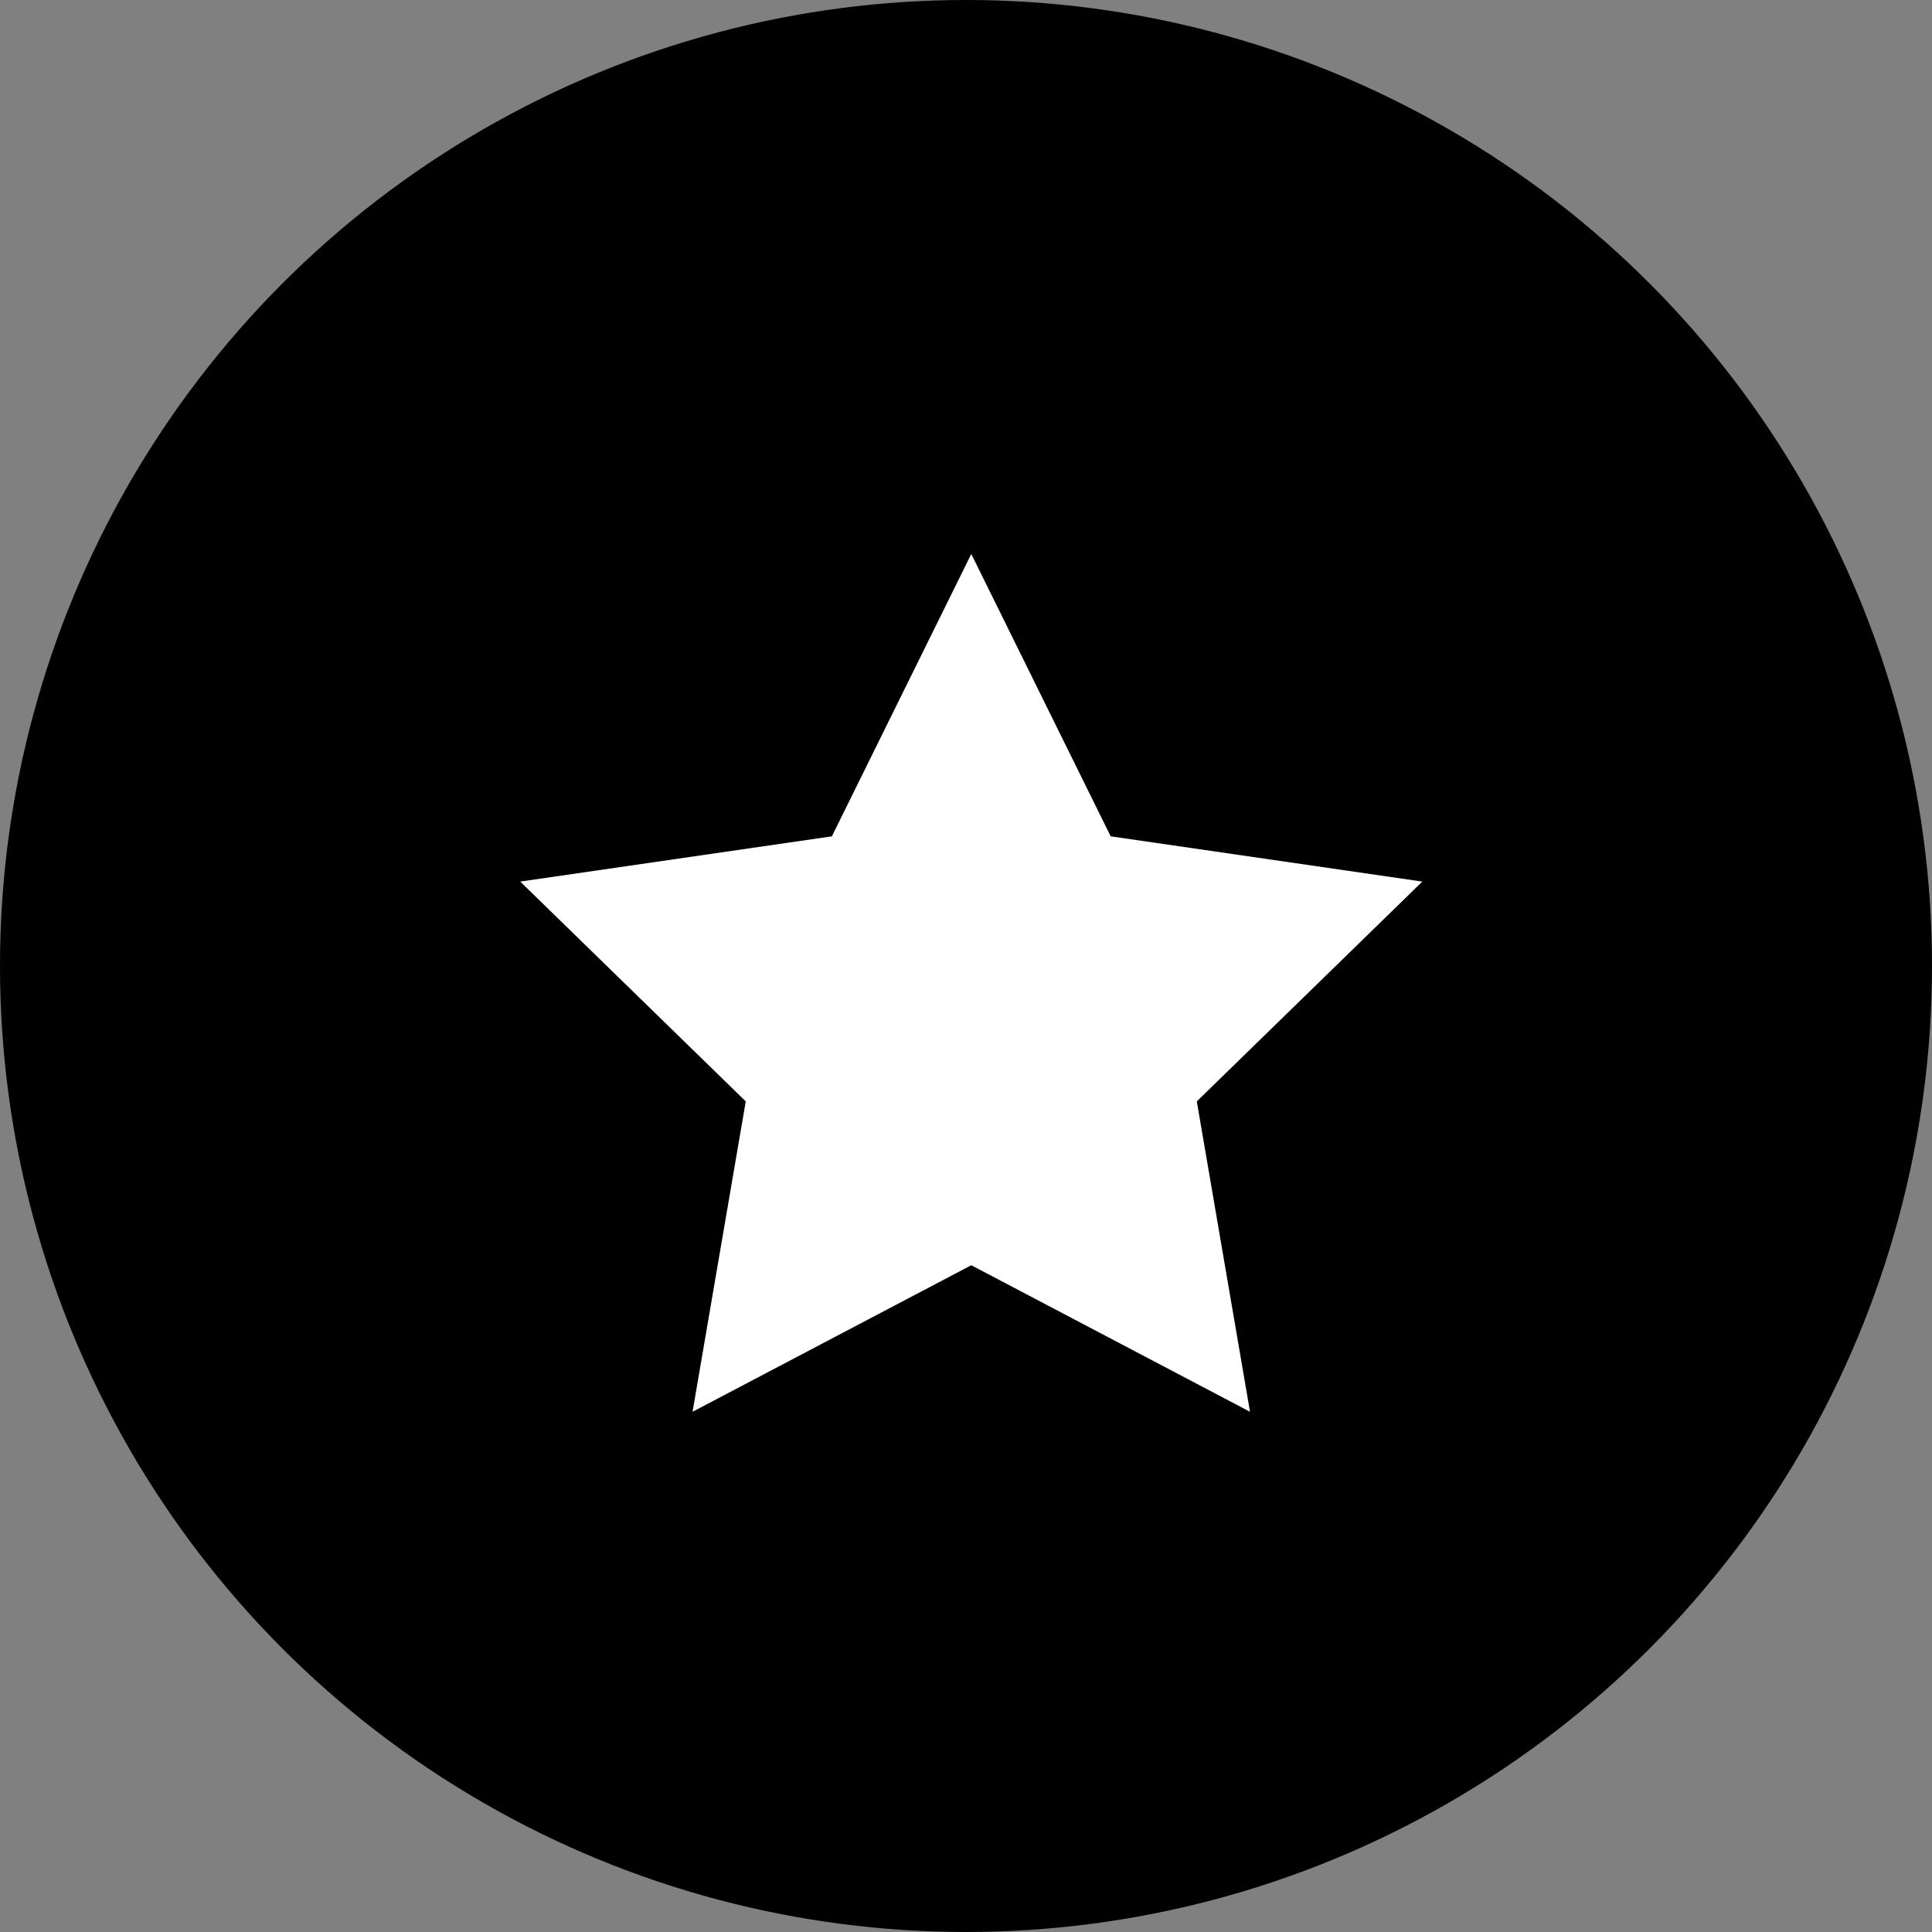<svg xmlns="http://www.w3.org/2000/svg" width="26" height="26" viewBox="0 0 26 26">
  <rect x="0" y="0" width="26" height="26" fill="#808080" stroke="none"/>
  <g id="Group_1808" data-name="Group 1808" transform="translate(-514 -440)">
    <circle id="Ellipse_89" data-name="Ellipse 89" cx="13" cy="13" r="13" transform="translate(514 440)"/>
    <path id="Path_1173" data-name="Path 1173" d="M235.706,174.073l1.876,3.8,4.194.609-3.035,2.958.716,4.177-3.751-1.972-3.751,1.972.716-4.177-3.035-2.958,4.194-.609Z" transform="translate(291.365 273.382)" fill="#fff"/>
  </g>
</svg>

